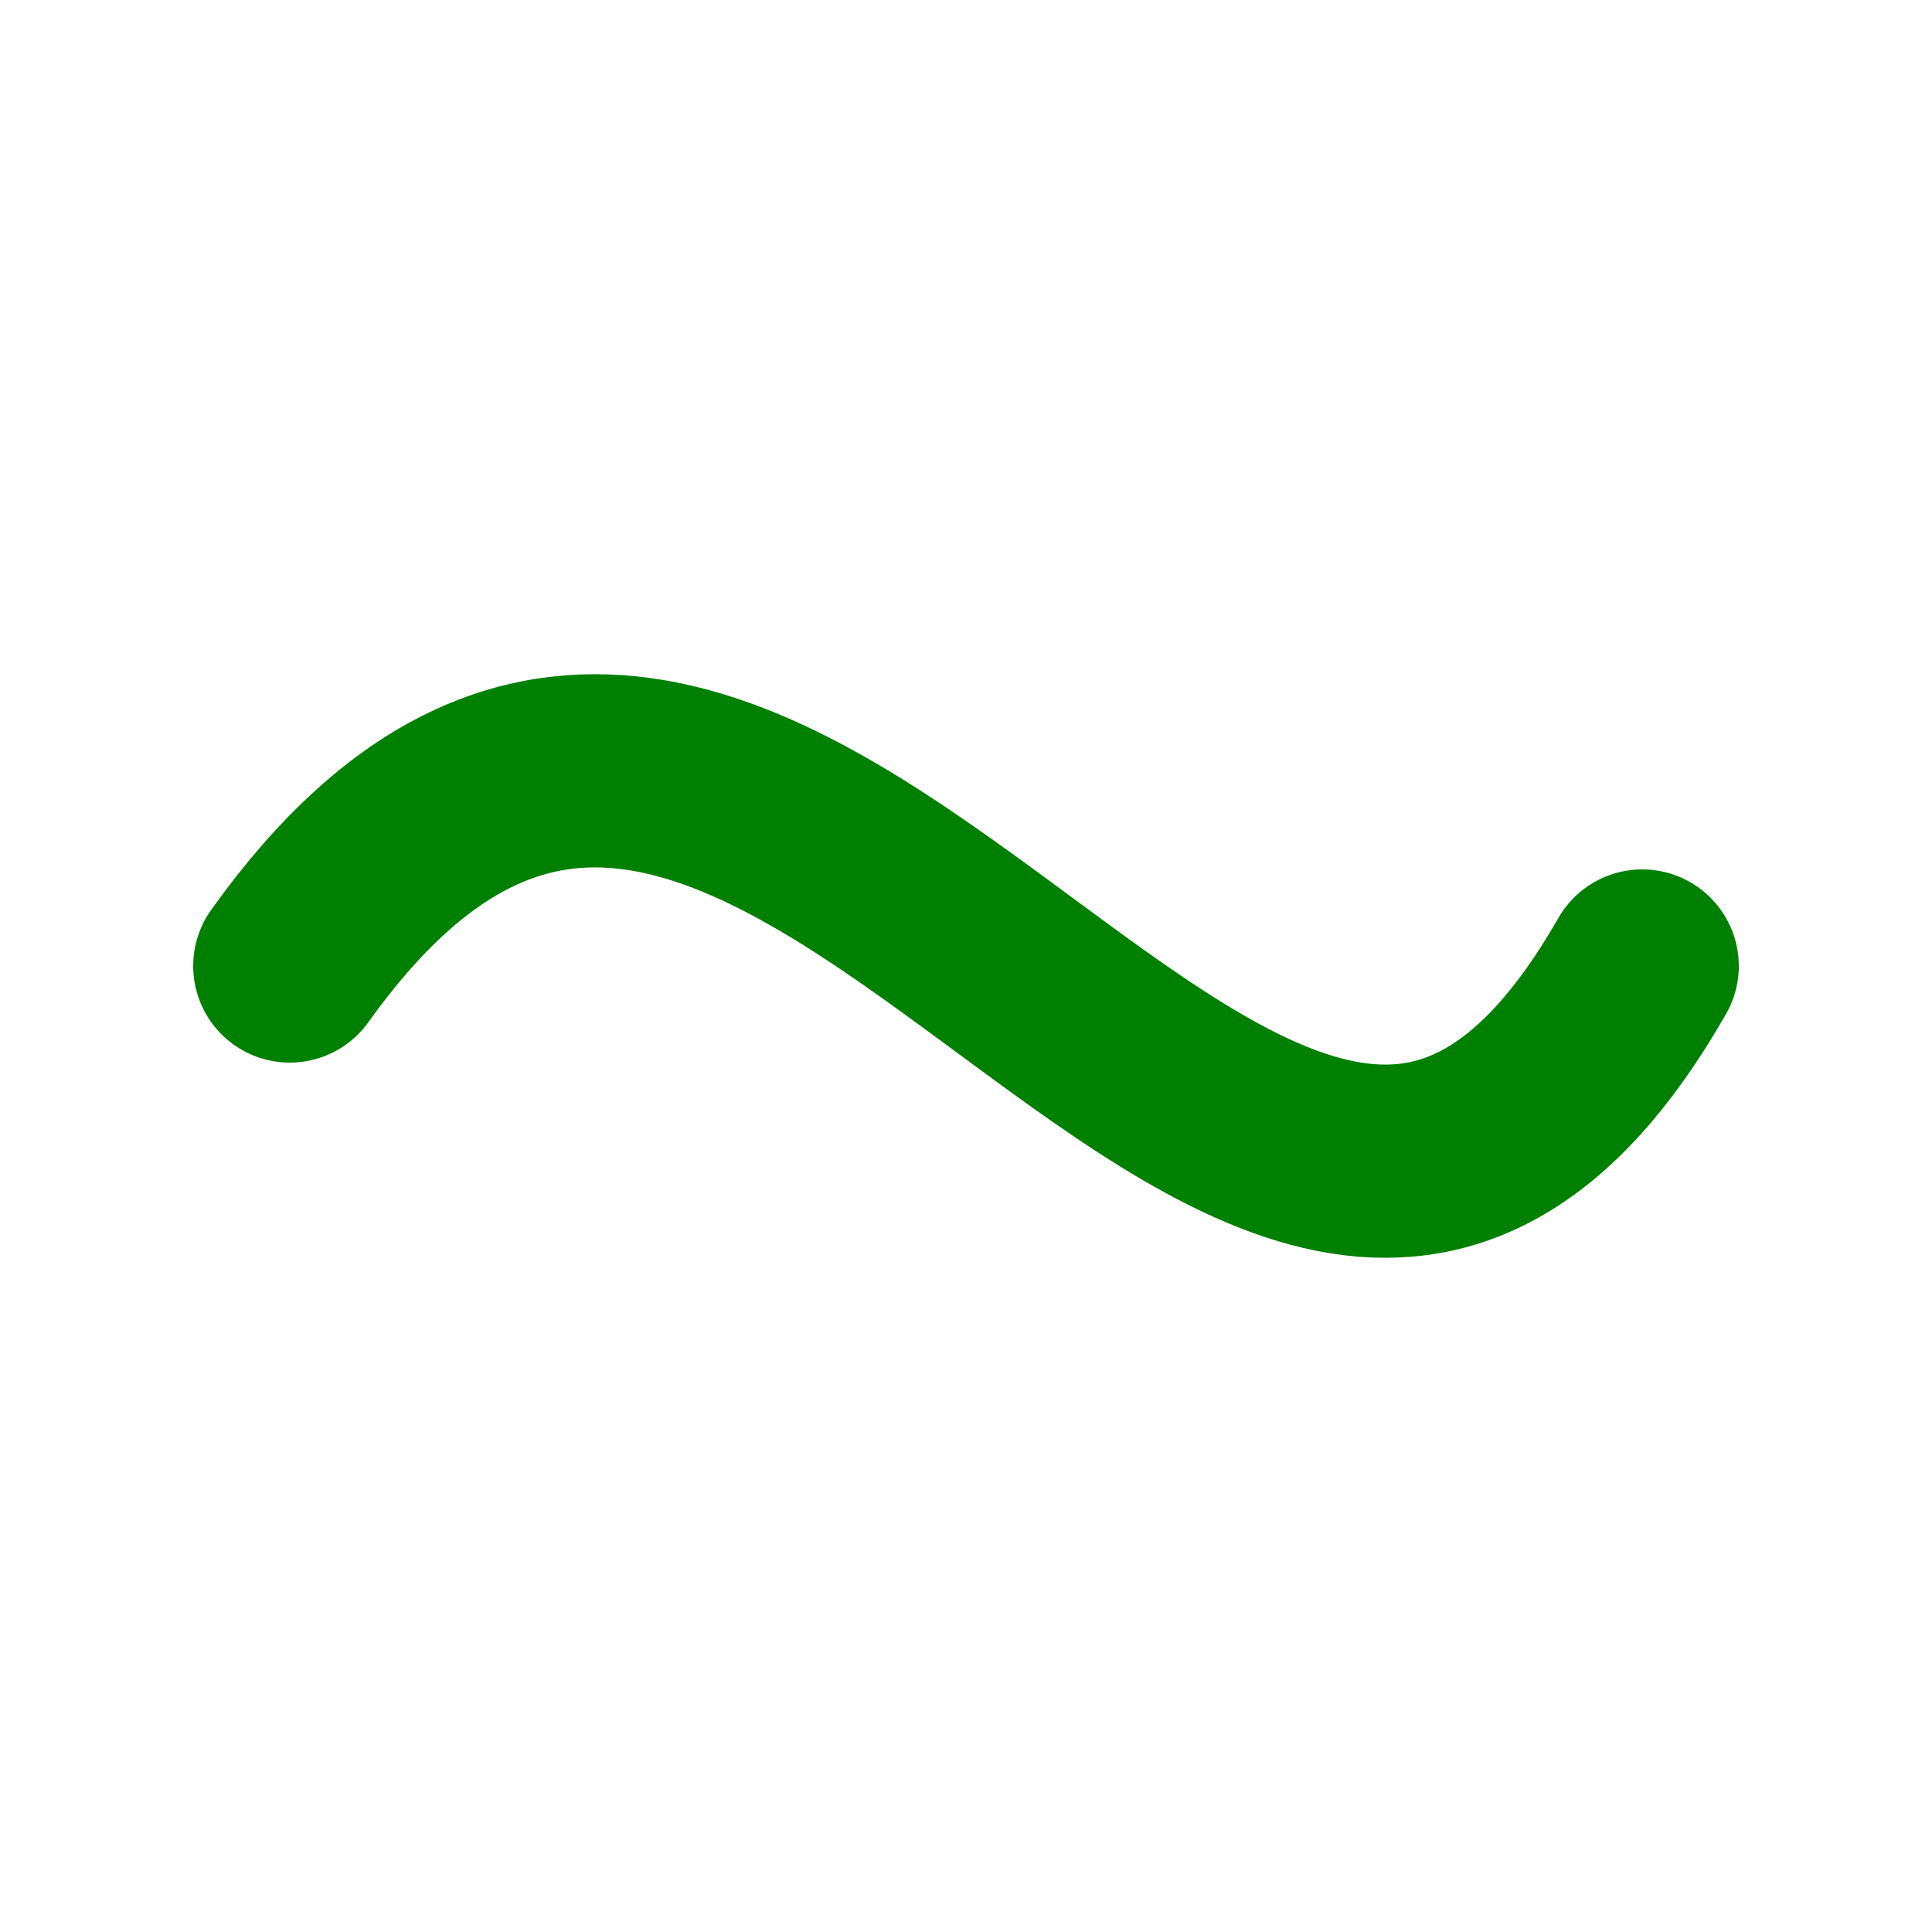 <?xml version="1.0" encoding="utf-8"?>
<!-- Generator: Adobe Illustrator 27.5.0, SVG Export Plug-In . SVG Version: 6.00 Build 0)  -->
<svg version="1.1" xmlns="http://www.w3.org/2000/svg" xmlns:xlink="http://www.w3.org/1999/xlink" x="0px" y="0px"
	 viewBox="0 0 100 100">
<style type="text/css">
	.st6{fill:none;stroke:green;stroke-width:10;stroke-linecap:round;stroke-miterlimit:10;}
</style>
<g id="Ebene_2">
	<path class="st6" d="M15,50c25-35,50,35,70,0"/>
</g>
</svg>
